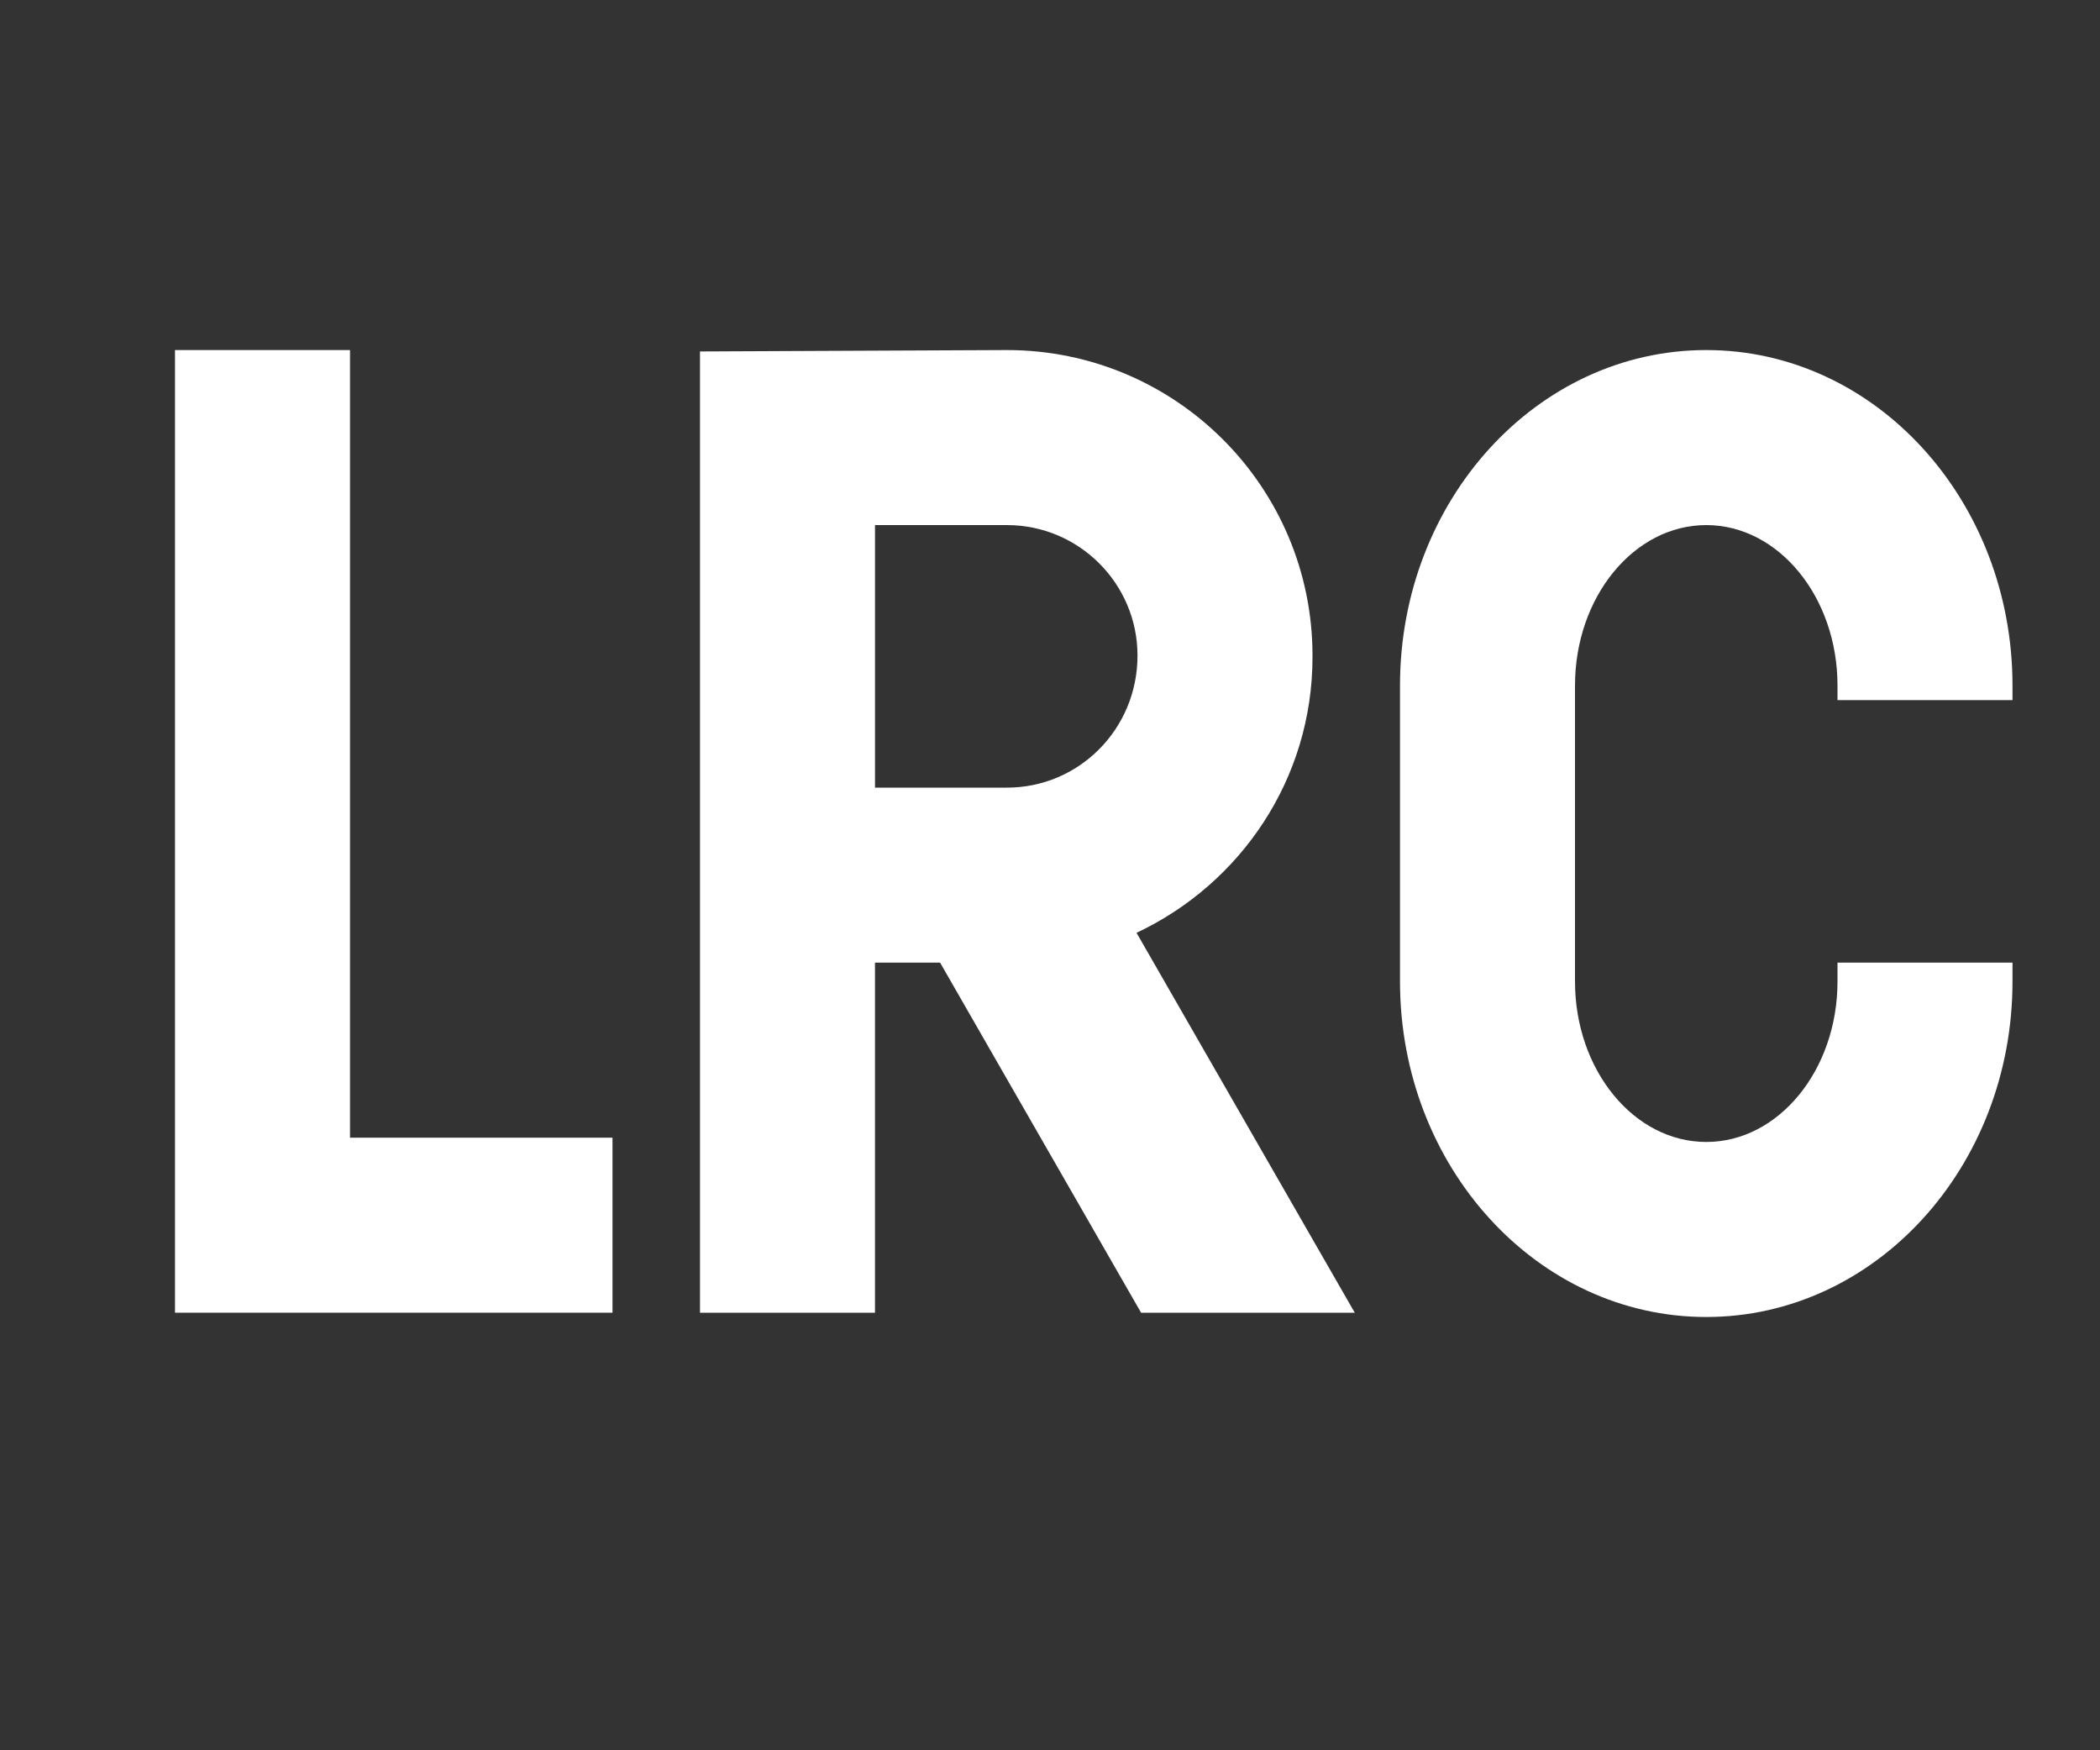 <?xml version="1.0" encoding="iso-8859-1"?>
<!-- Generator: Adobe Illustrator 18.0.0, SVG Export Plug-In . SVG Version: 6.00 Build 0)  -->
<!DOCTYPE svg PUBLIC "-//W3C//DTD SVG 1.1//EN" "http://www.w3.org/Graphics/SVG/1.1/DTD/svg11.dtd">
<svg version="1.1" id="&#x56FE;&#x5C42;_1" xmlns="http://www.w3.org/2000/svg" xmlns:xlink="http://www.w3.org/1999/xlink" x="0px"
	 y="0px" viewBox="0 0 24 20" style="enable-background:new 0 0 24 20;" xml:space="preserve">
<rect x="0" y="0" width="24" height="20" fill="#333333" stroke="none"/>
<g>
	<g>
		<polygon style="fill:#FFFFFF;" points="4,4 2,4 2,15 7,15 7,13 4,13 		"/>
		<path style="fill:#FFFFFF;" d="M23,8V7.834C23,5.716,21.433,4,19.5,4S16,5.716,16,7.834v3.381c0,2.117,1.567,3.834,3.5,3.834
			s3.5-1.716,3.5-3.834V11h-2v0.215c0,1.012-0.673,1.834-1.5,1.834S18,12.227,18,11.215V7.834C18,6.822,18.673,6,19.5,6
			S21,6.822,21,7.834V8H23z"/>
		<path style="fill:#FFFFFF;" d="M15,7.508V7.492C15,5.563,13.437,4,11.508,4L8,4.016V15h2v-4h0.744l2.297,4h2.442l-2.494-4.341
			C14.175,10.101,15,8.905,15,7.508z M11.508,9H10V6h1.508C12.331,6,13,6.669,13,7.491C13,8.331,12.331,9,11.508,9z"/>
	</g>
</g>
</svg>
